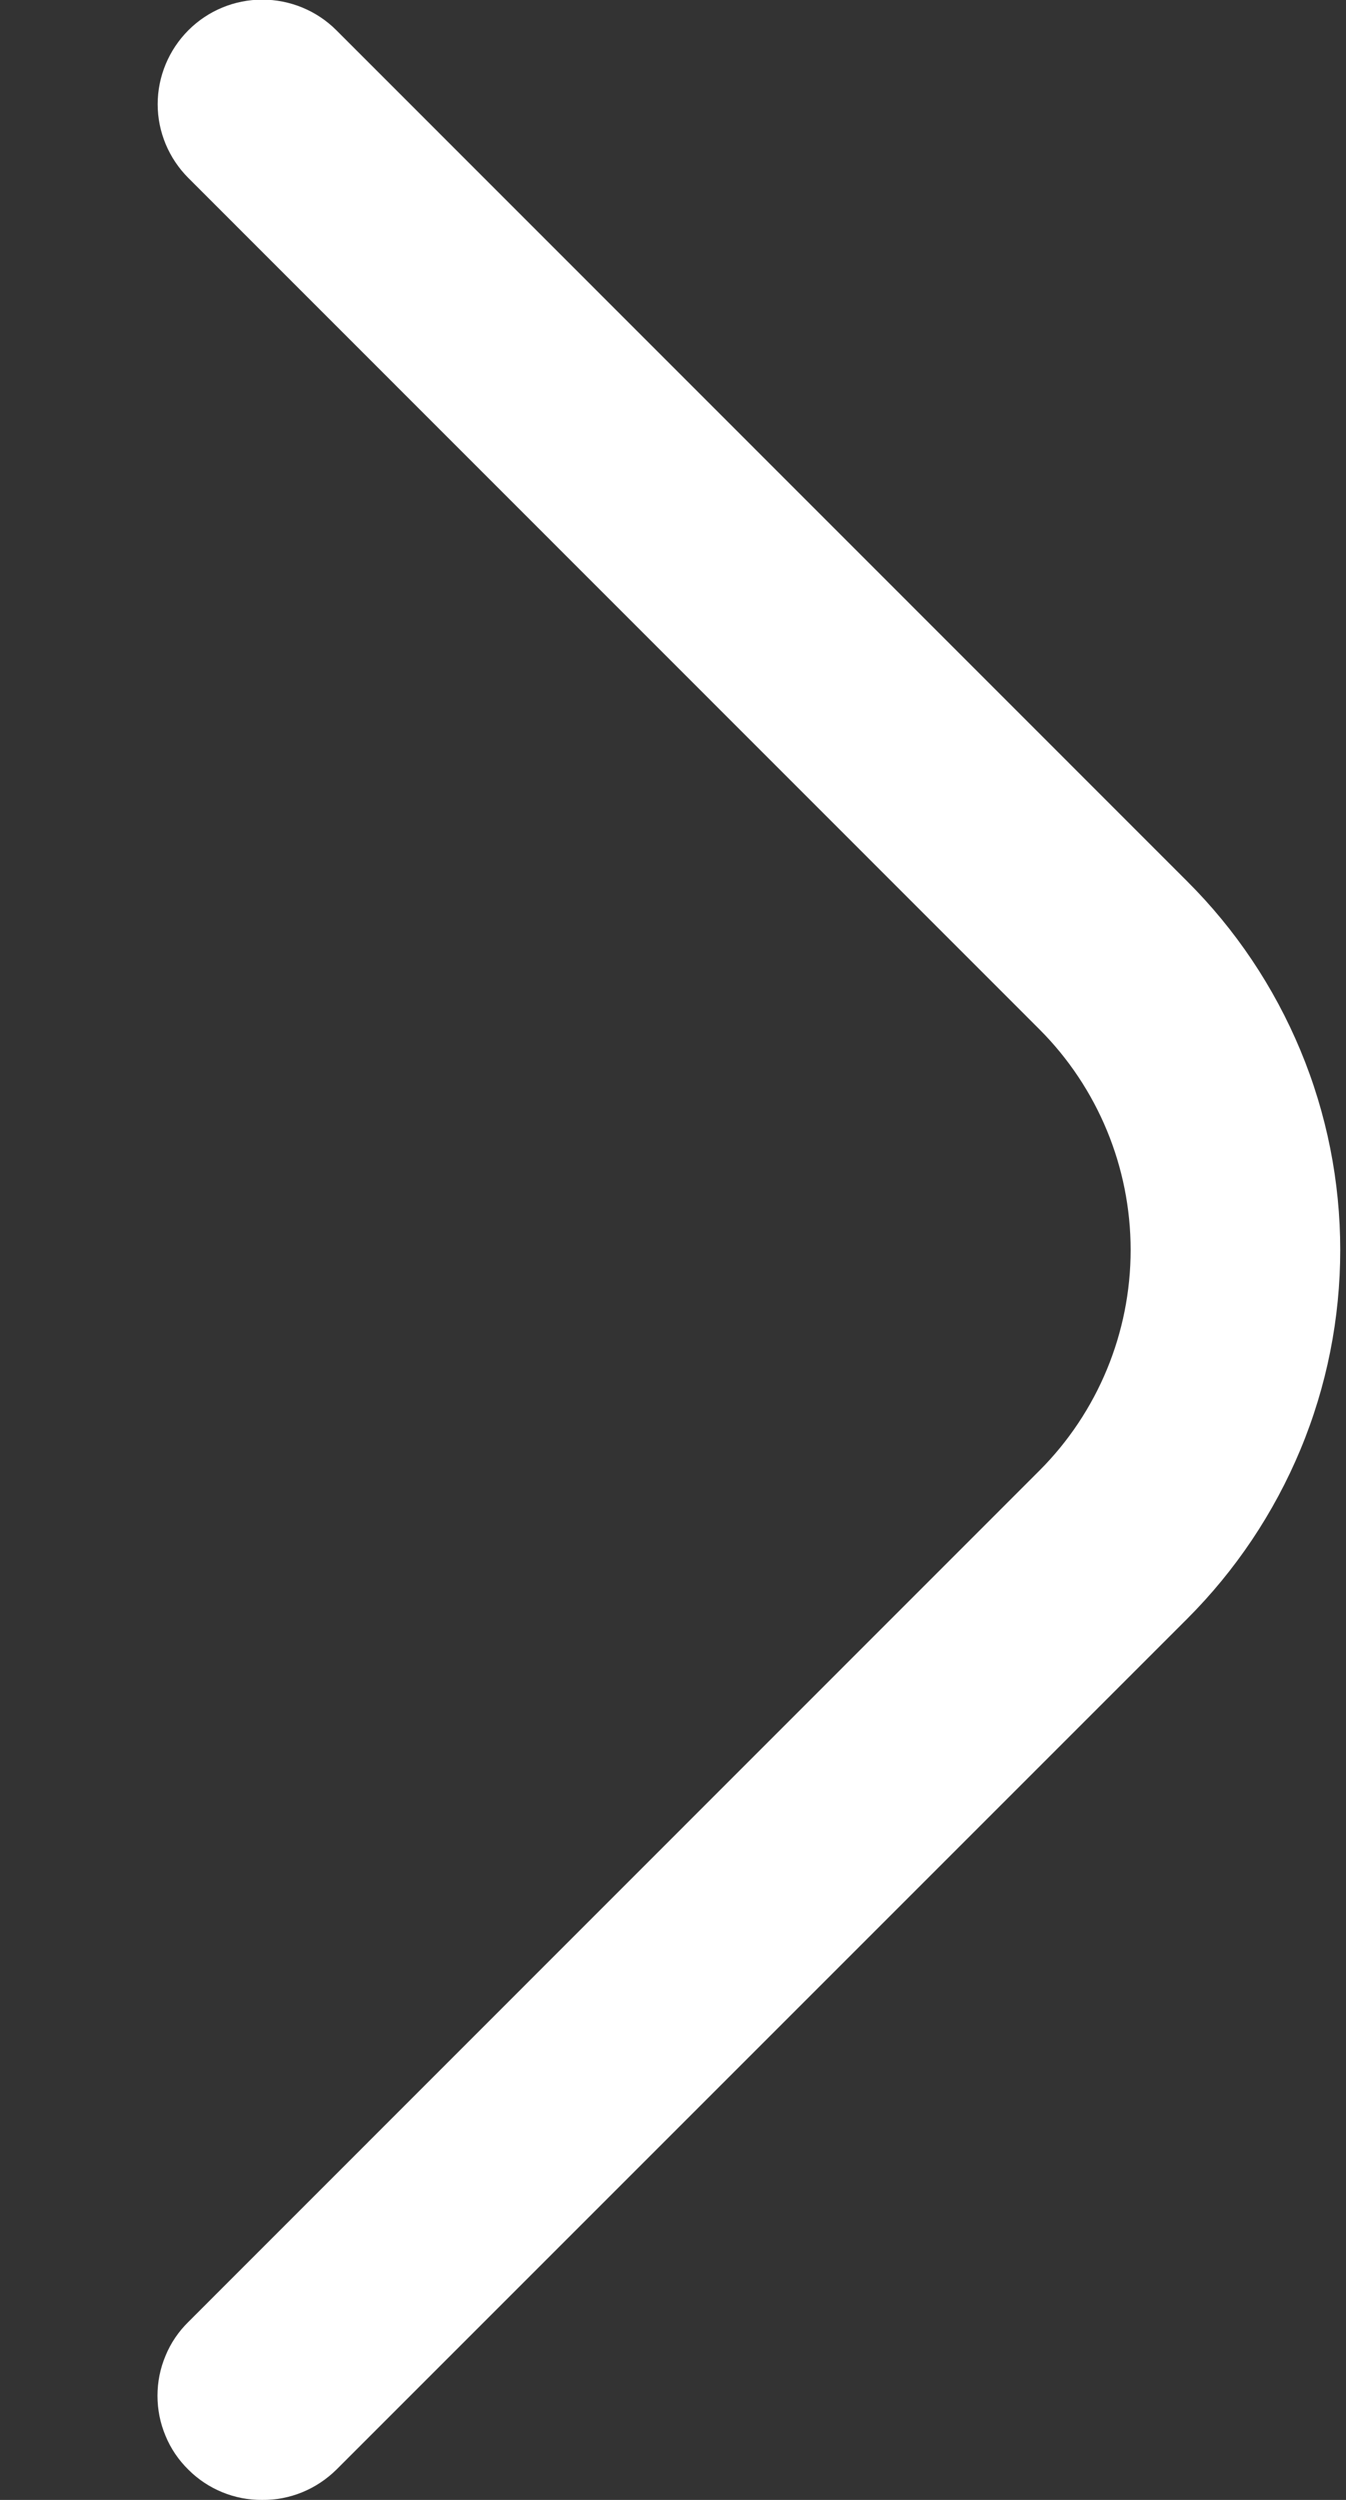 <svg width="7" height="13" viewBox="0 0 7 13" fill="none" xmlns="http://www.w3.org/2000/svg">
<rect x="0" y="0" width="7" height="13" fill="#333333" stroke="none"/>
<path d="M1.364 13C1.293 13.001 1.222 12.987 1.156 12.96C1.09 12.933 1.03 12.893 0.98 12.843C0.929 12.793 0.888 12.733 0.861 12.667C0.833 12.601 0.819 12.53 0.819 12.458C0.819 12.387 0.833 12.316 0.861 12.25C0.888 12.184 0.929 12.124 0.98 12.074L5.405 7.648C5.709 7.344 5.88 6.931 5.88 6.5C5.88 6.069 5.709 5.656 5.405 5.352L0.98 0.926C0.878 0.824 0.82 0.686 0.82 0.542C0.82 0.398 0.878 0.259 0.98 0.157C1.082 0.055 1.22 -0.002 1.364 -0.002C1.508 -0.002 1.647 0.055 1.749 0.157L6.174 4.583C6.426 4.834 6.626 5.133 6.763 5.462C6.9 5.791 6.97 6.144 6.97 6.5C6.97 6.856 6.9 7.209 6.763 7.538C6.626 7.867 6.426 8.166 6.174 8.418L1.749 12.843C1.698 12.893 1.638 12.933 1.572 12.96C1.506 12.987 1.435 13.001 1.364 13Z" fill="white"/>
</svg>
